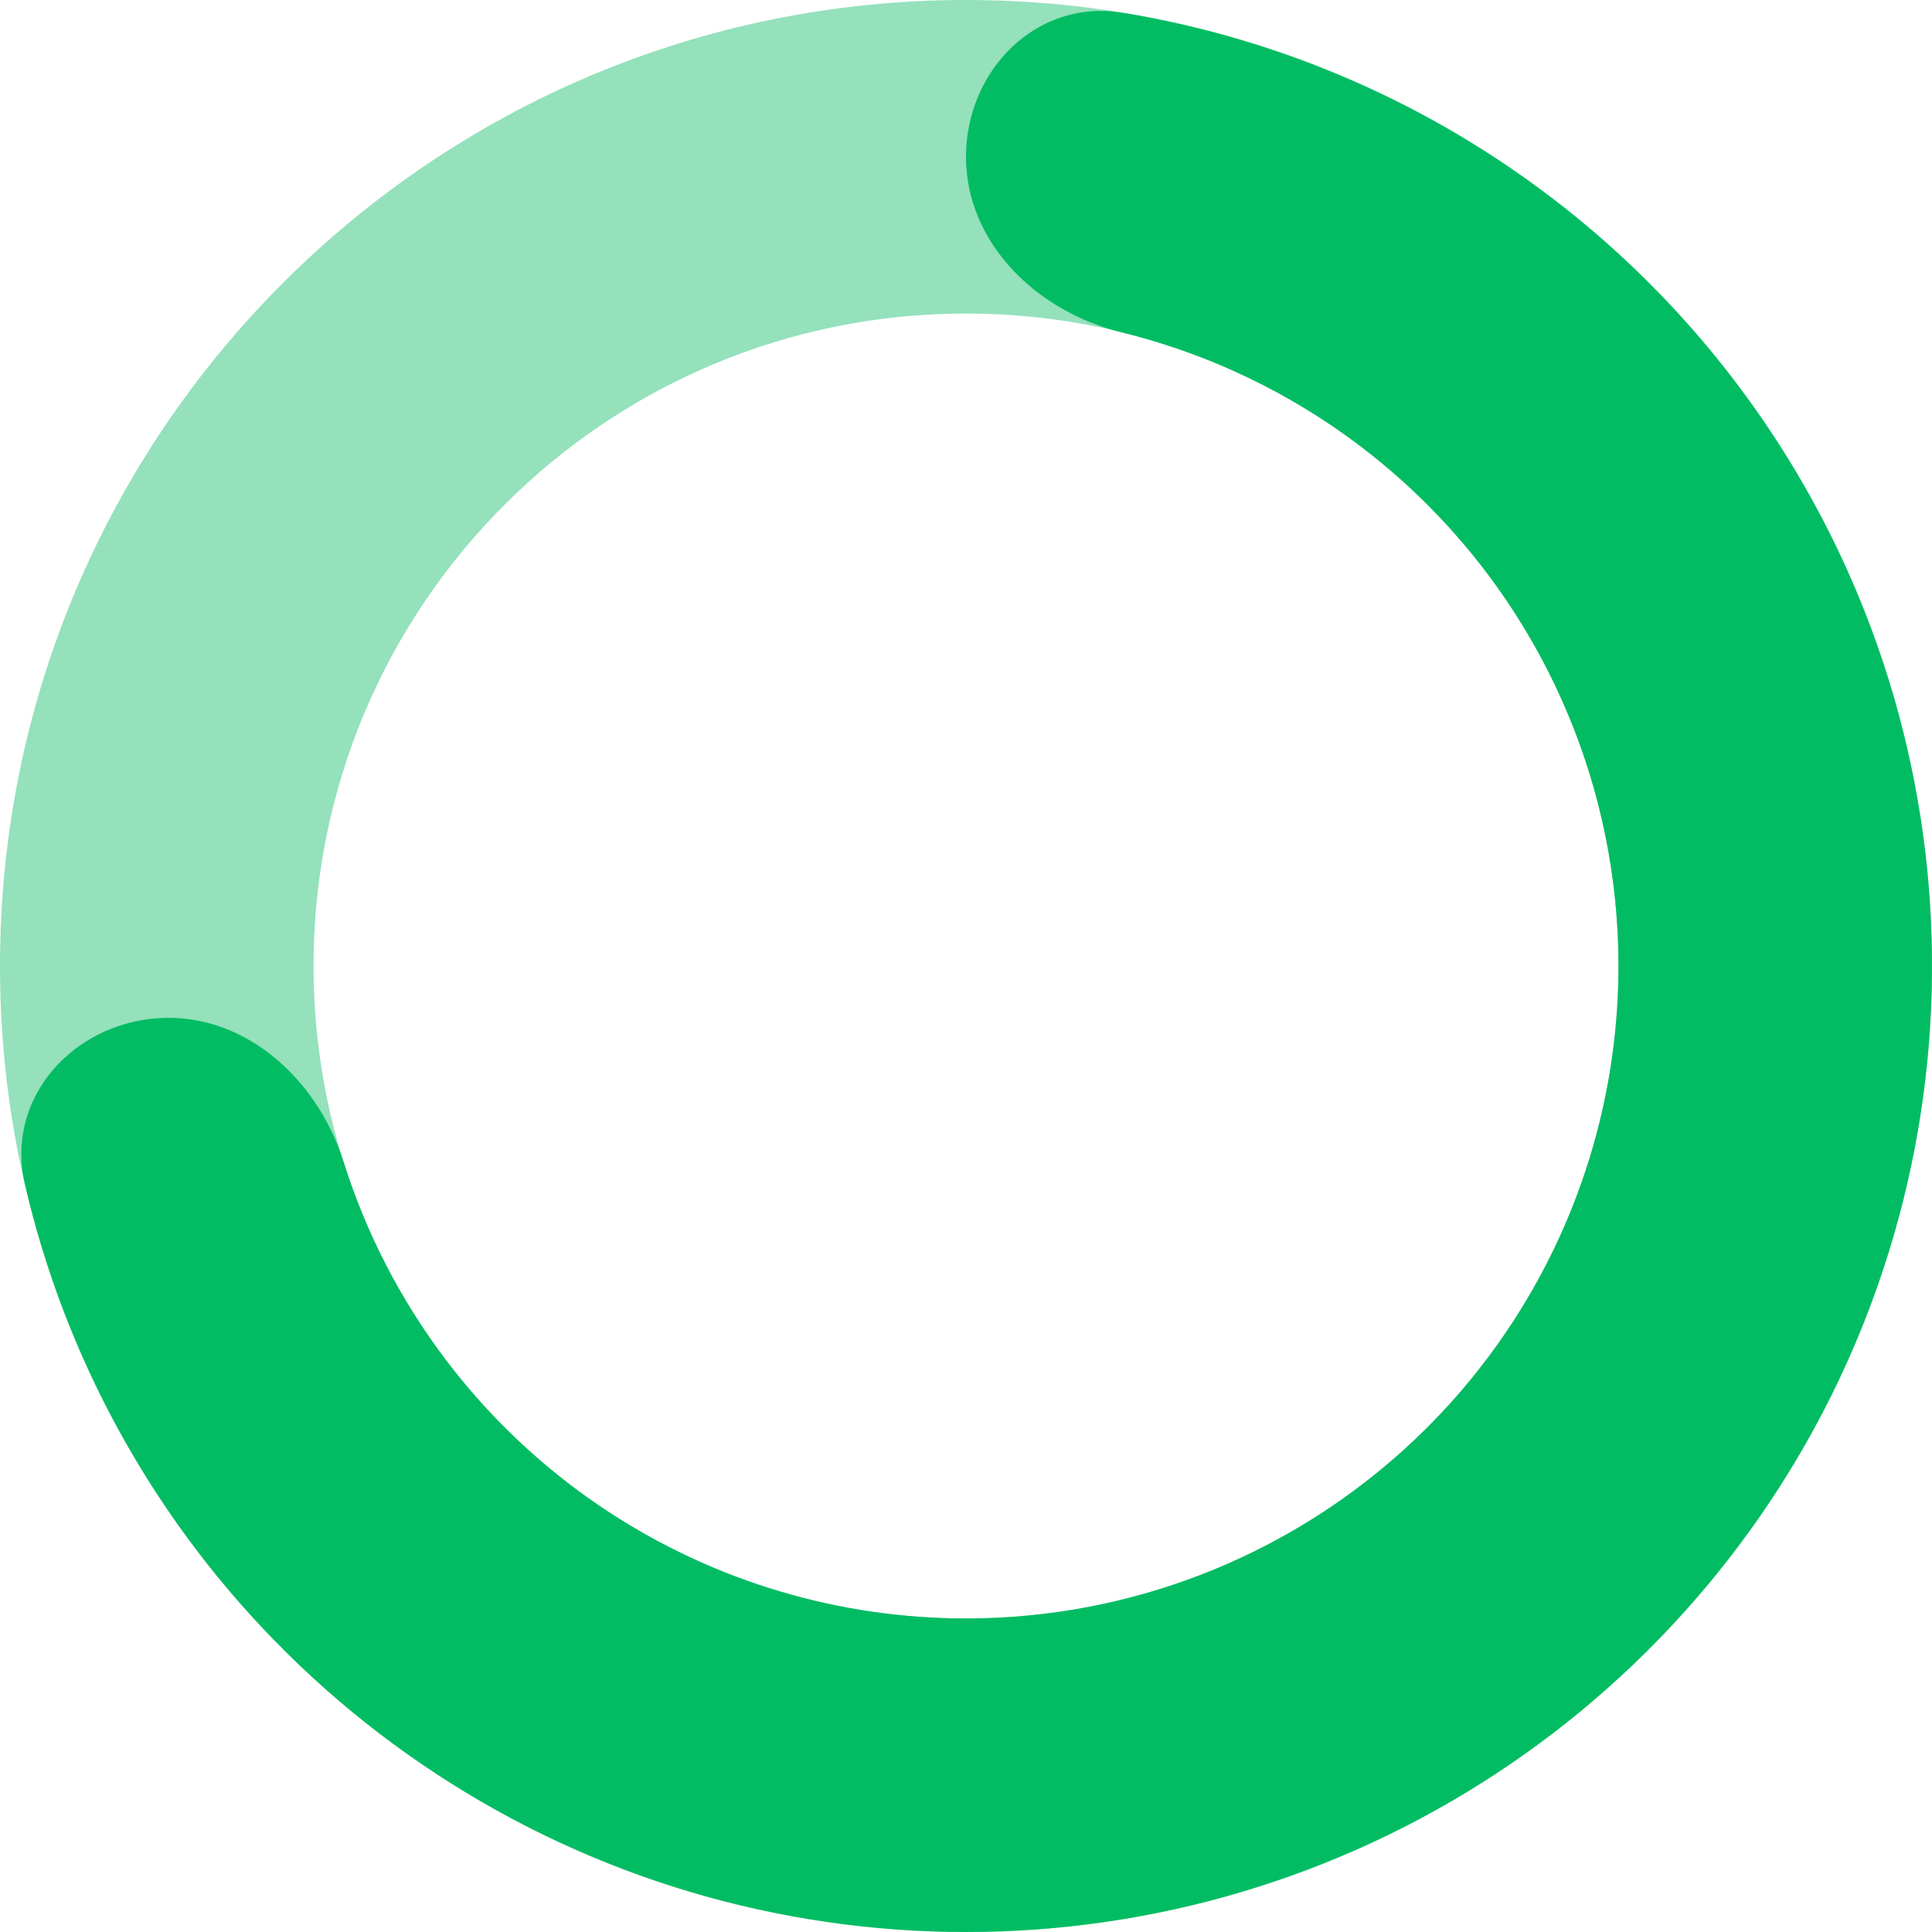 <svg xmlns="http://www.w3.org/2000/svg" width="85" height="85" viewBox="0 0 85 85" fill="none">
  <path d="M85 42.5C85 65.972 65.972 85 42.5 85C19.028 85 0 65.972 0 42.5C0 19.028 19.028 0 42.5 0C65.972 0 85 19.028 85 42.5ZM13.794 42.5C13.794 58.354 26.646 71.206 42.5 71.206C58.354 71.206 71.206 58.354 71.206 42.5C71.206 26.646 58.354 13.794 42.5 13.794C26.646 13.794 13.794 26.646 13.794 42.5Z" fill="#94E1BC"/>
  <path d="M42.5 6.897C42.5 3.088 45.608 -0.057 49.367 0.558C55.217 1.516 60.828 3.692 65.826 6.973C72.755 11.523 78.202 17.999 81.498 25.605C84.793 33.211 85.792 41.614 84.372 49.781C82.952 57.947 79.175 65.52 73.506 71.567C67.837 77.614 60.523 81.872 52.465 83.815C44.407 85.759 35.957 85.303 28.154 82.506C20.352 79.708 13.538 74.689 8.551 68.068C4.954 63.292 2.421 57.833 1.088 52.057C0.232 48.345 3.17 45.041 6.971 44.795C10.772 44.55 13.974 47.481 15.117 51.114C16.093 54.216 17.594 57.145 19.57 59.769C22.938 64.242 27.54 67.631 32.81 69.521C38.08 71.411 43.788 71.718 49.231 70.406C54.673 69.093 59.613 66.217 63.442 62.133C67.271 58.048 69.822 52.933 70.781 47.417C71.741 41.902 71.066 36.226 68.84 31.088C66.614 25.951 62.935 21.577 58.255 18.504C55.509 16.701 52.489 15.393 49.331 14.619C45.631 13.712 42.5 10.706 42.5 6.897Z" fill="#02BC63"/>
</svg>